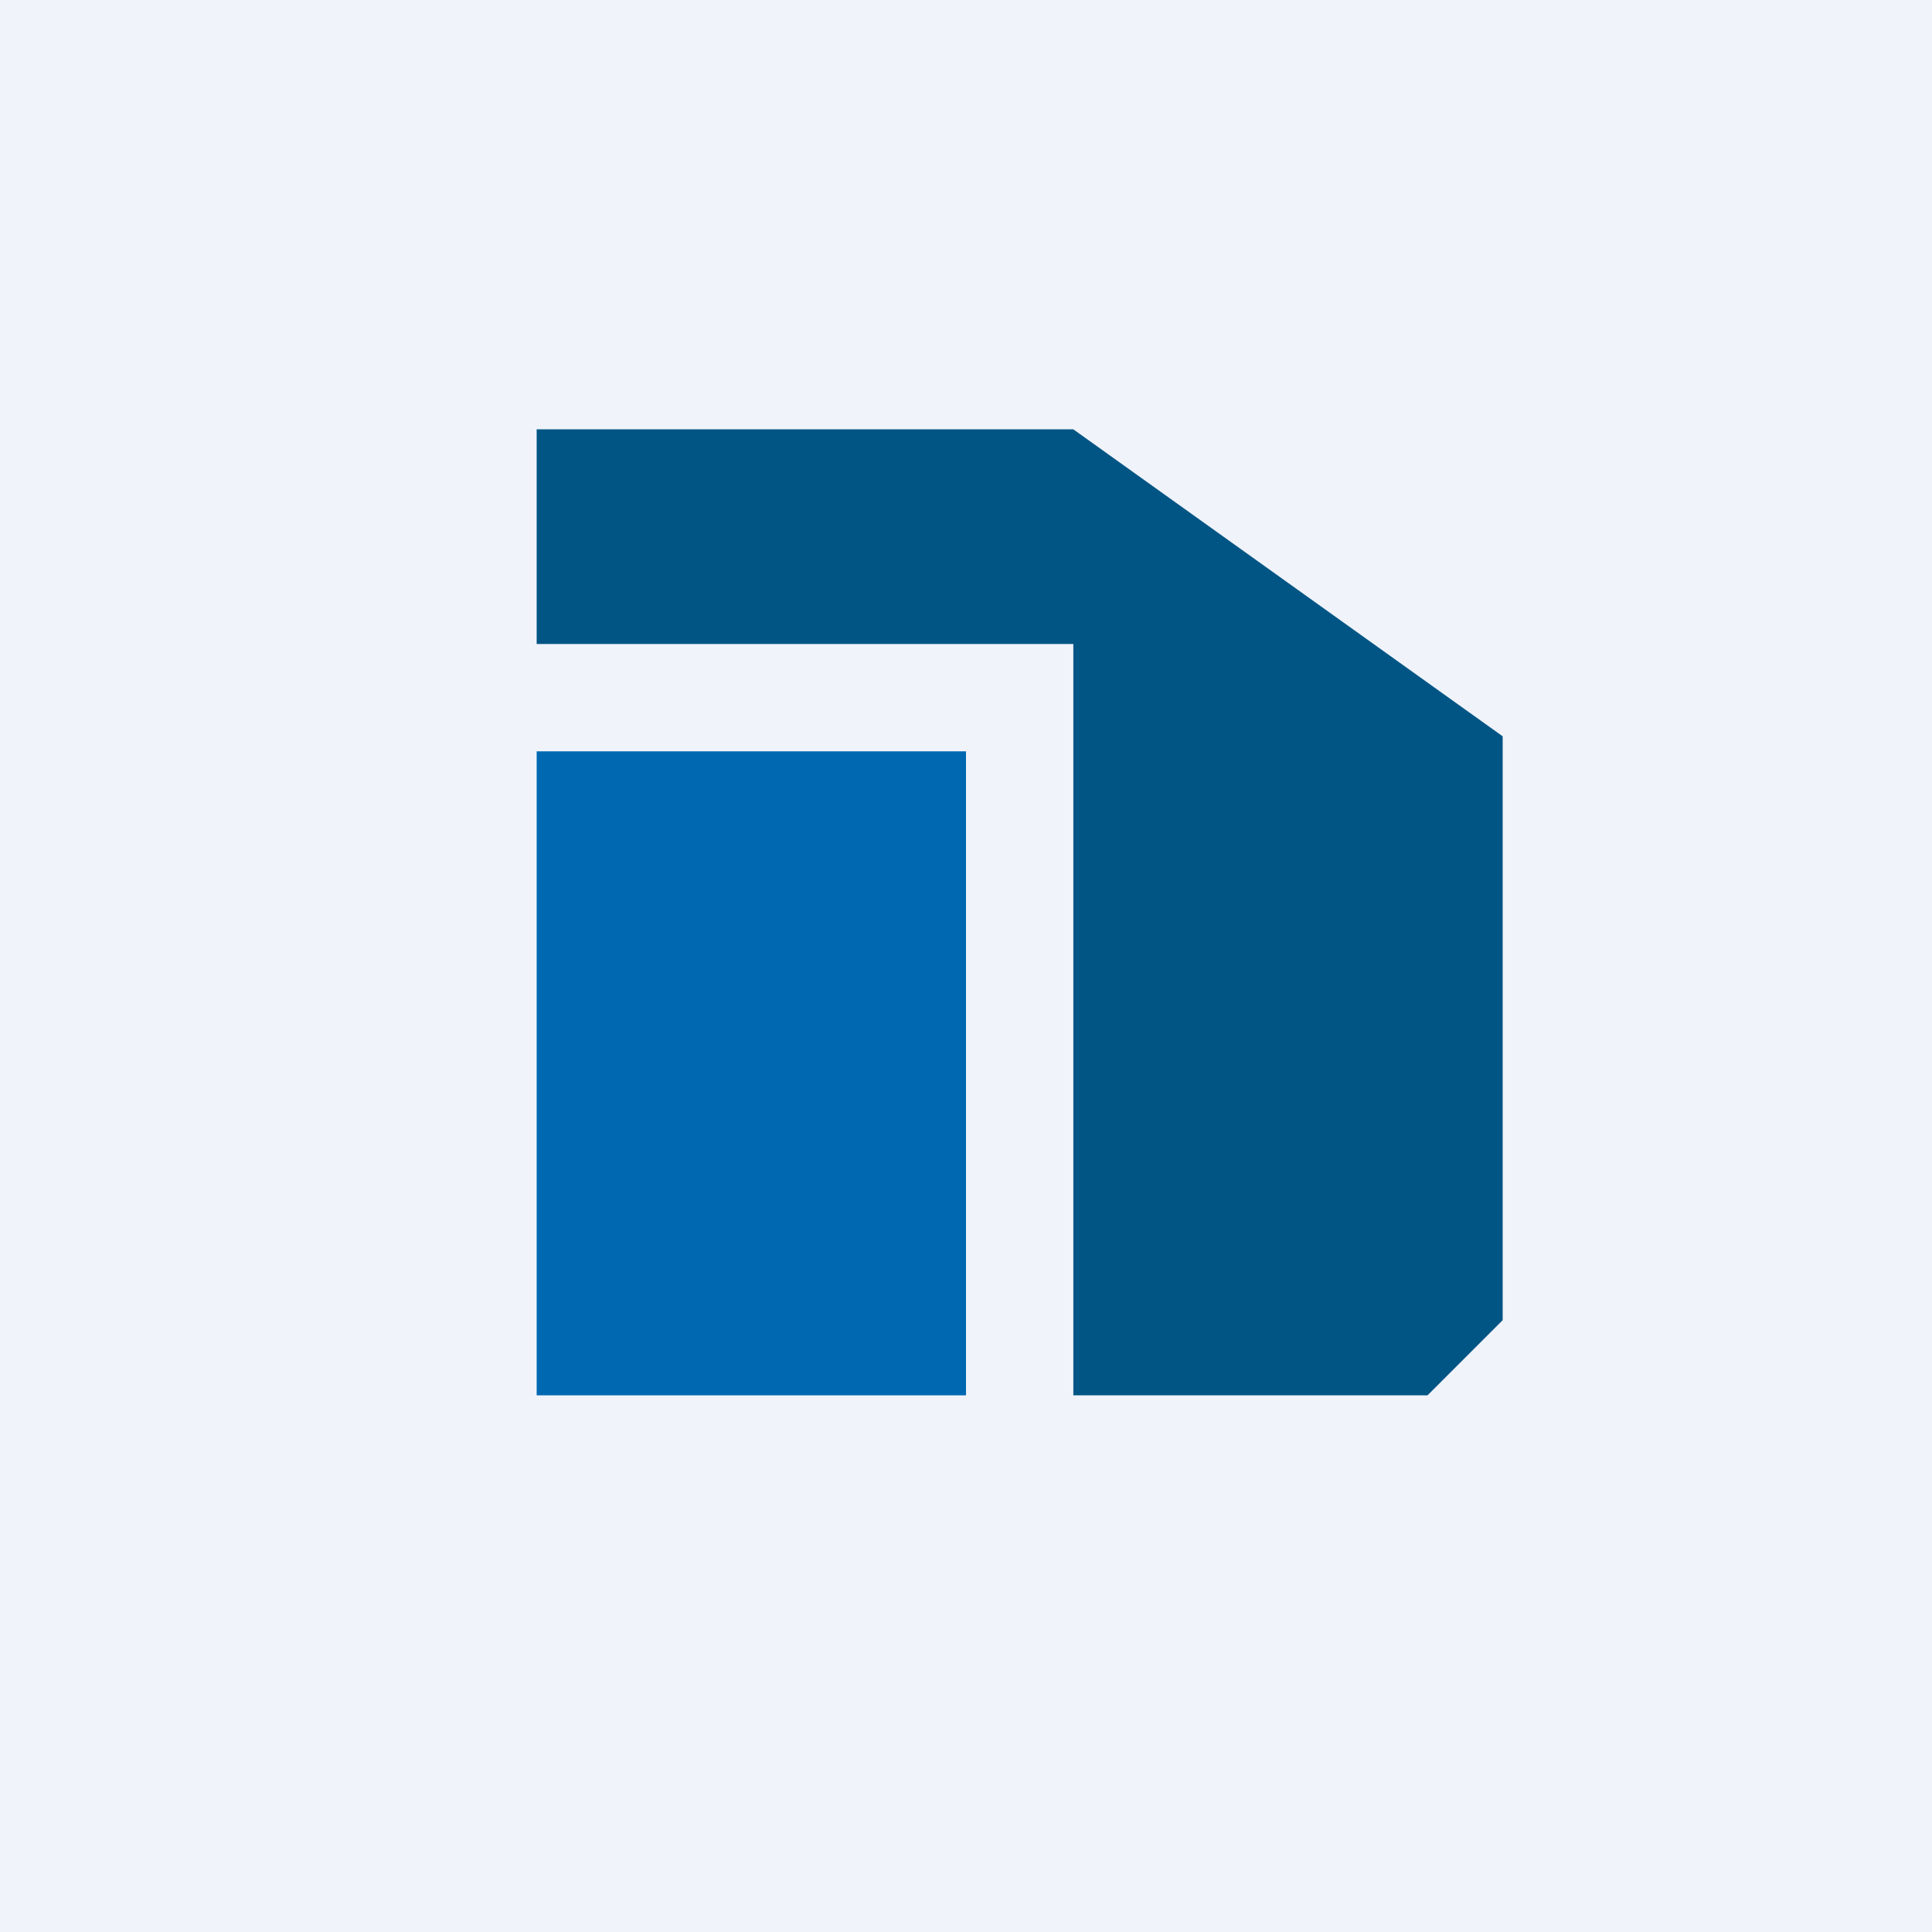 <!-- by TradingView --><svg width="18" height="18" viewBox="0 0 18 18" xmlns="http://www.w3.org/2000/svg"><path fill="#F0F3FA" d="M0 0h18v18H0z"/><path d="M5 7h4v6H5V7Z" fill="#0068B1"/><path d="M10 6H5V4h5l4 2.86v5.44l-.7.7H10V6Z" fill="#005584"/></svg>